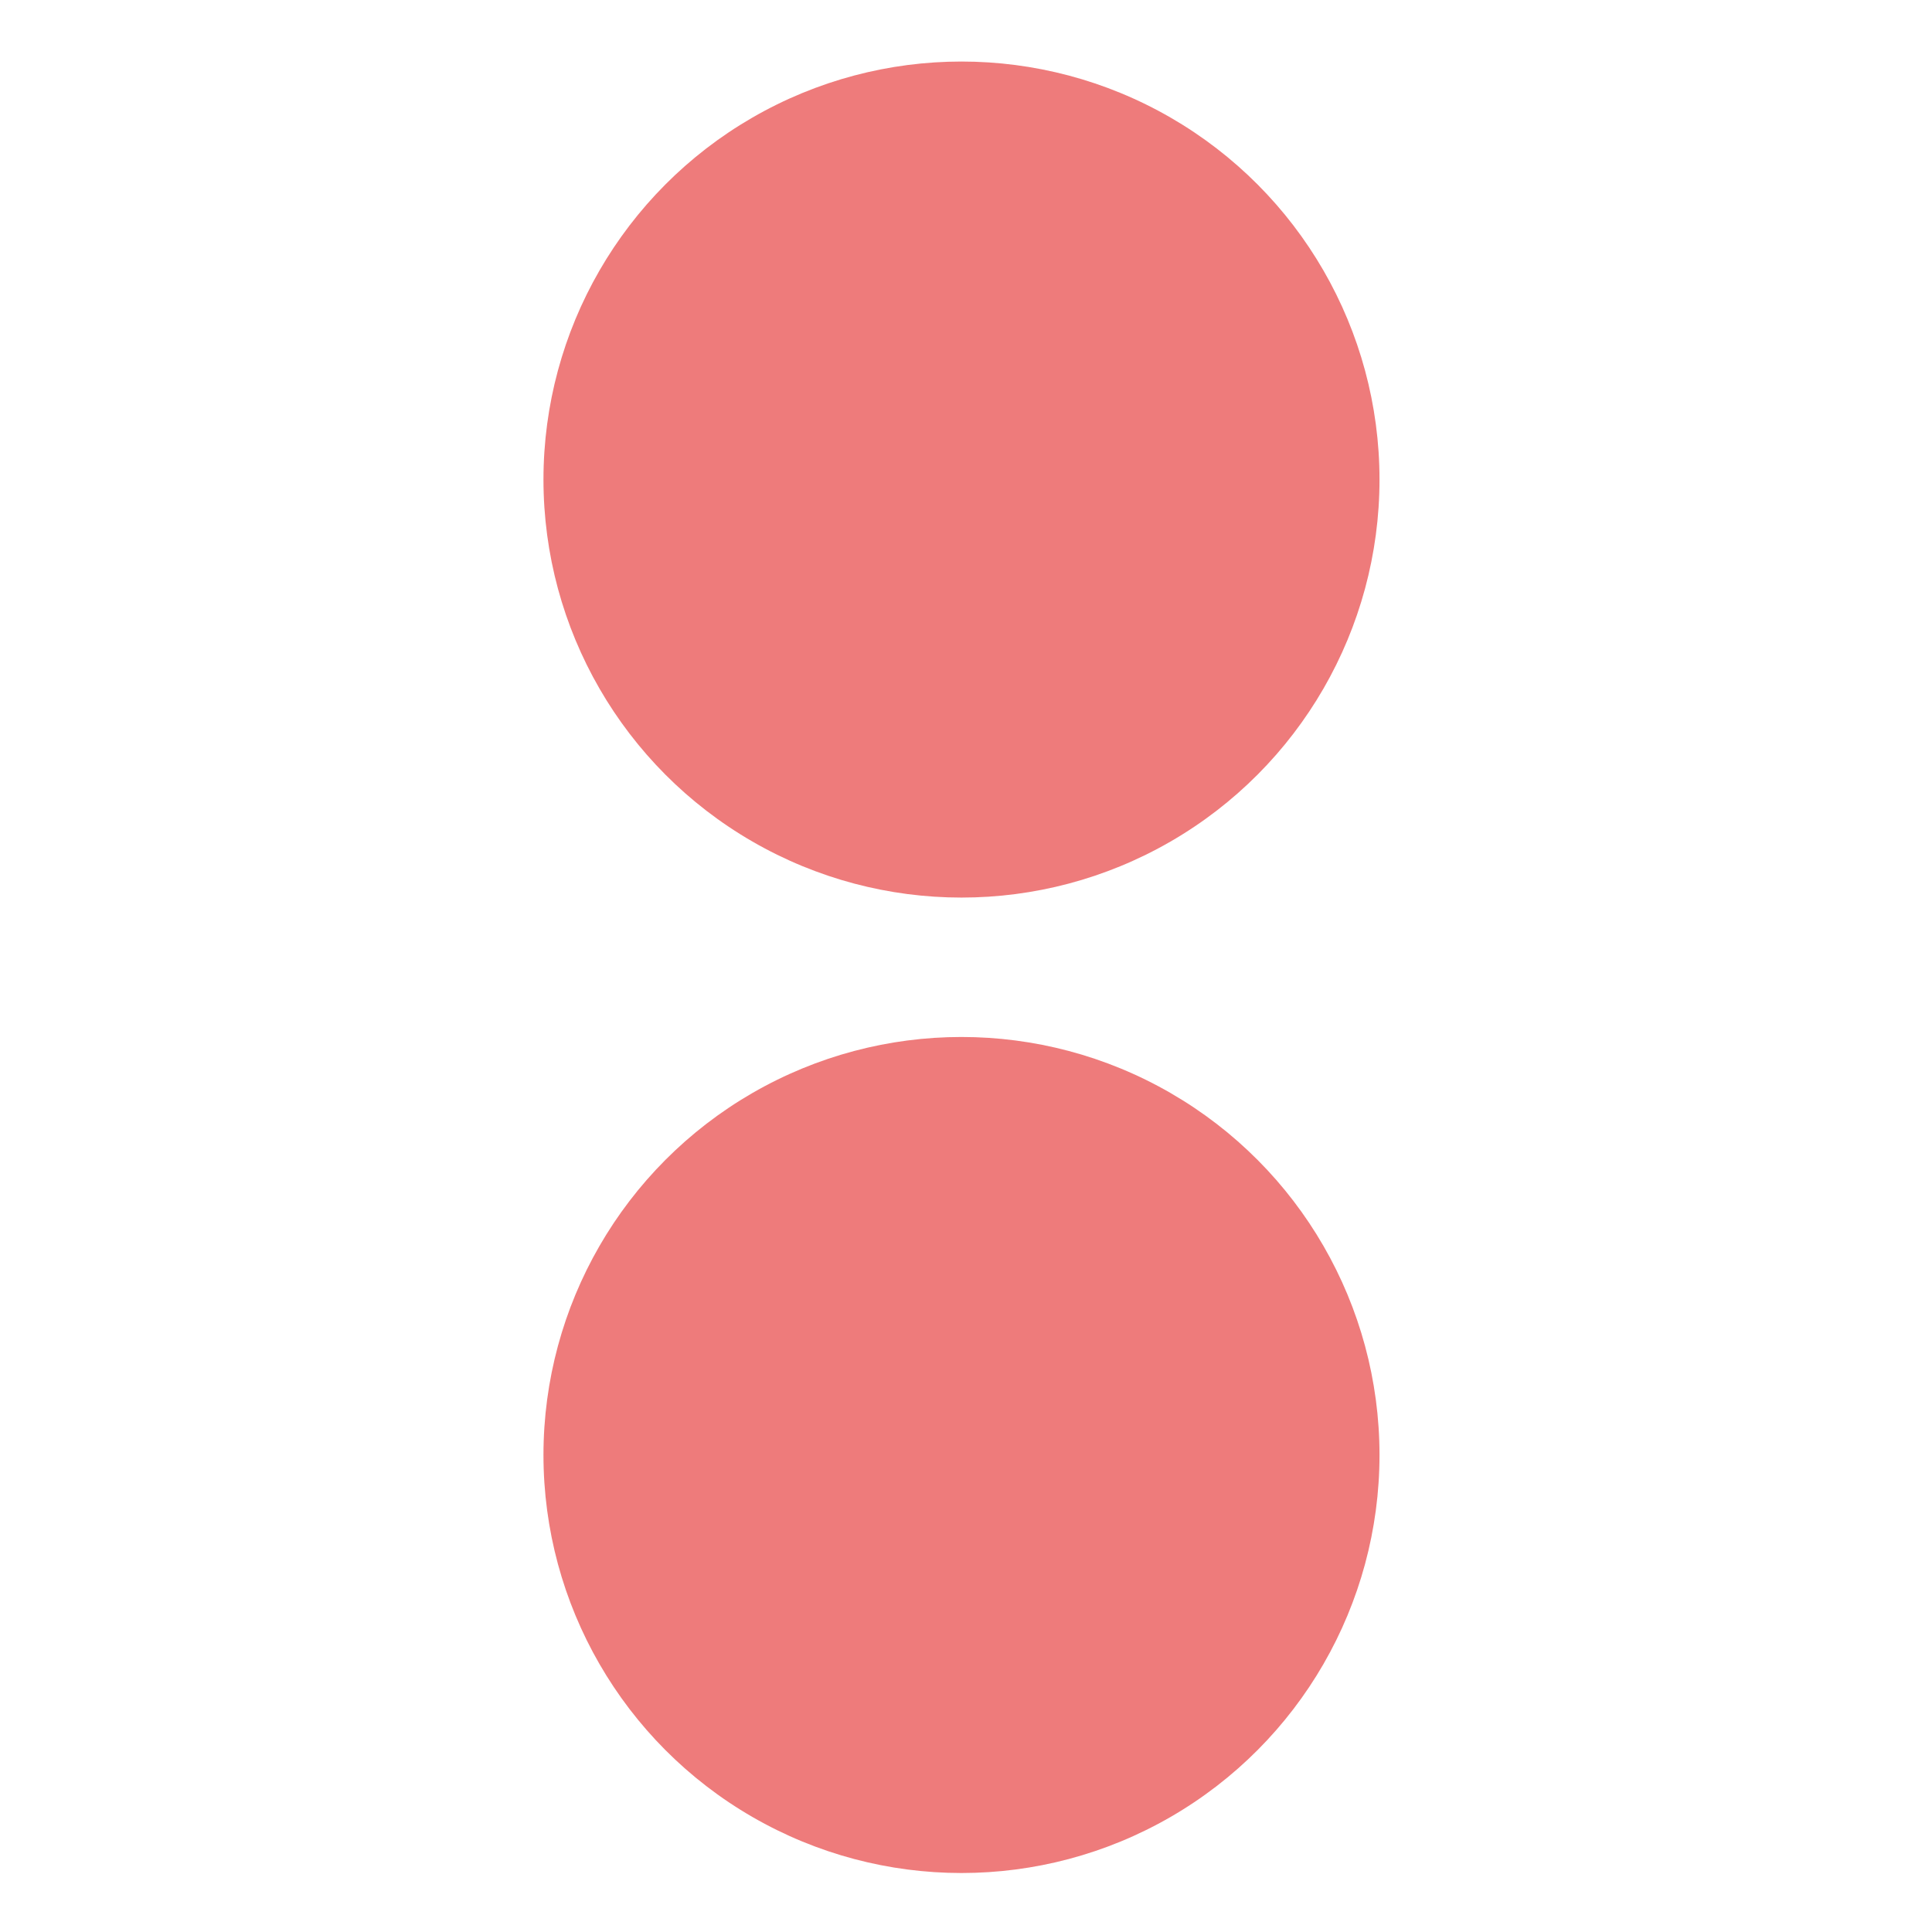 <svg xmlns="http://www.w3.org/2000/svg" width="16" height="16" version="1.1">
 <g transform="matrix(0.315,0,0,0.315,-3.115,-74.656)" style="fill:#ee7b7b">
  <circle cx="35.167" cy="249.611" r="10.99" style="fill:#ee7b7b"/>
  <circle cx="35.167" cy="275.256" r="10.99" style="fill:#ee7b7b"/>
 </g>
</svg>
